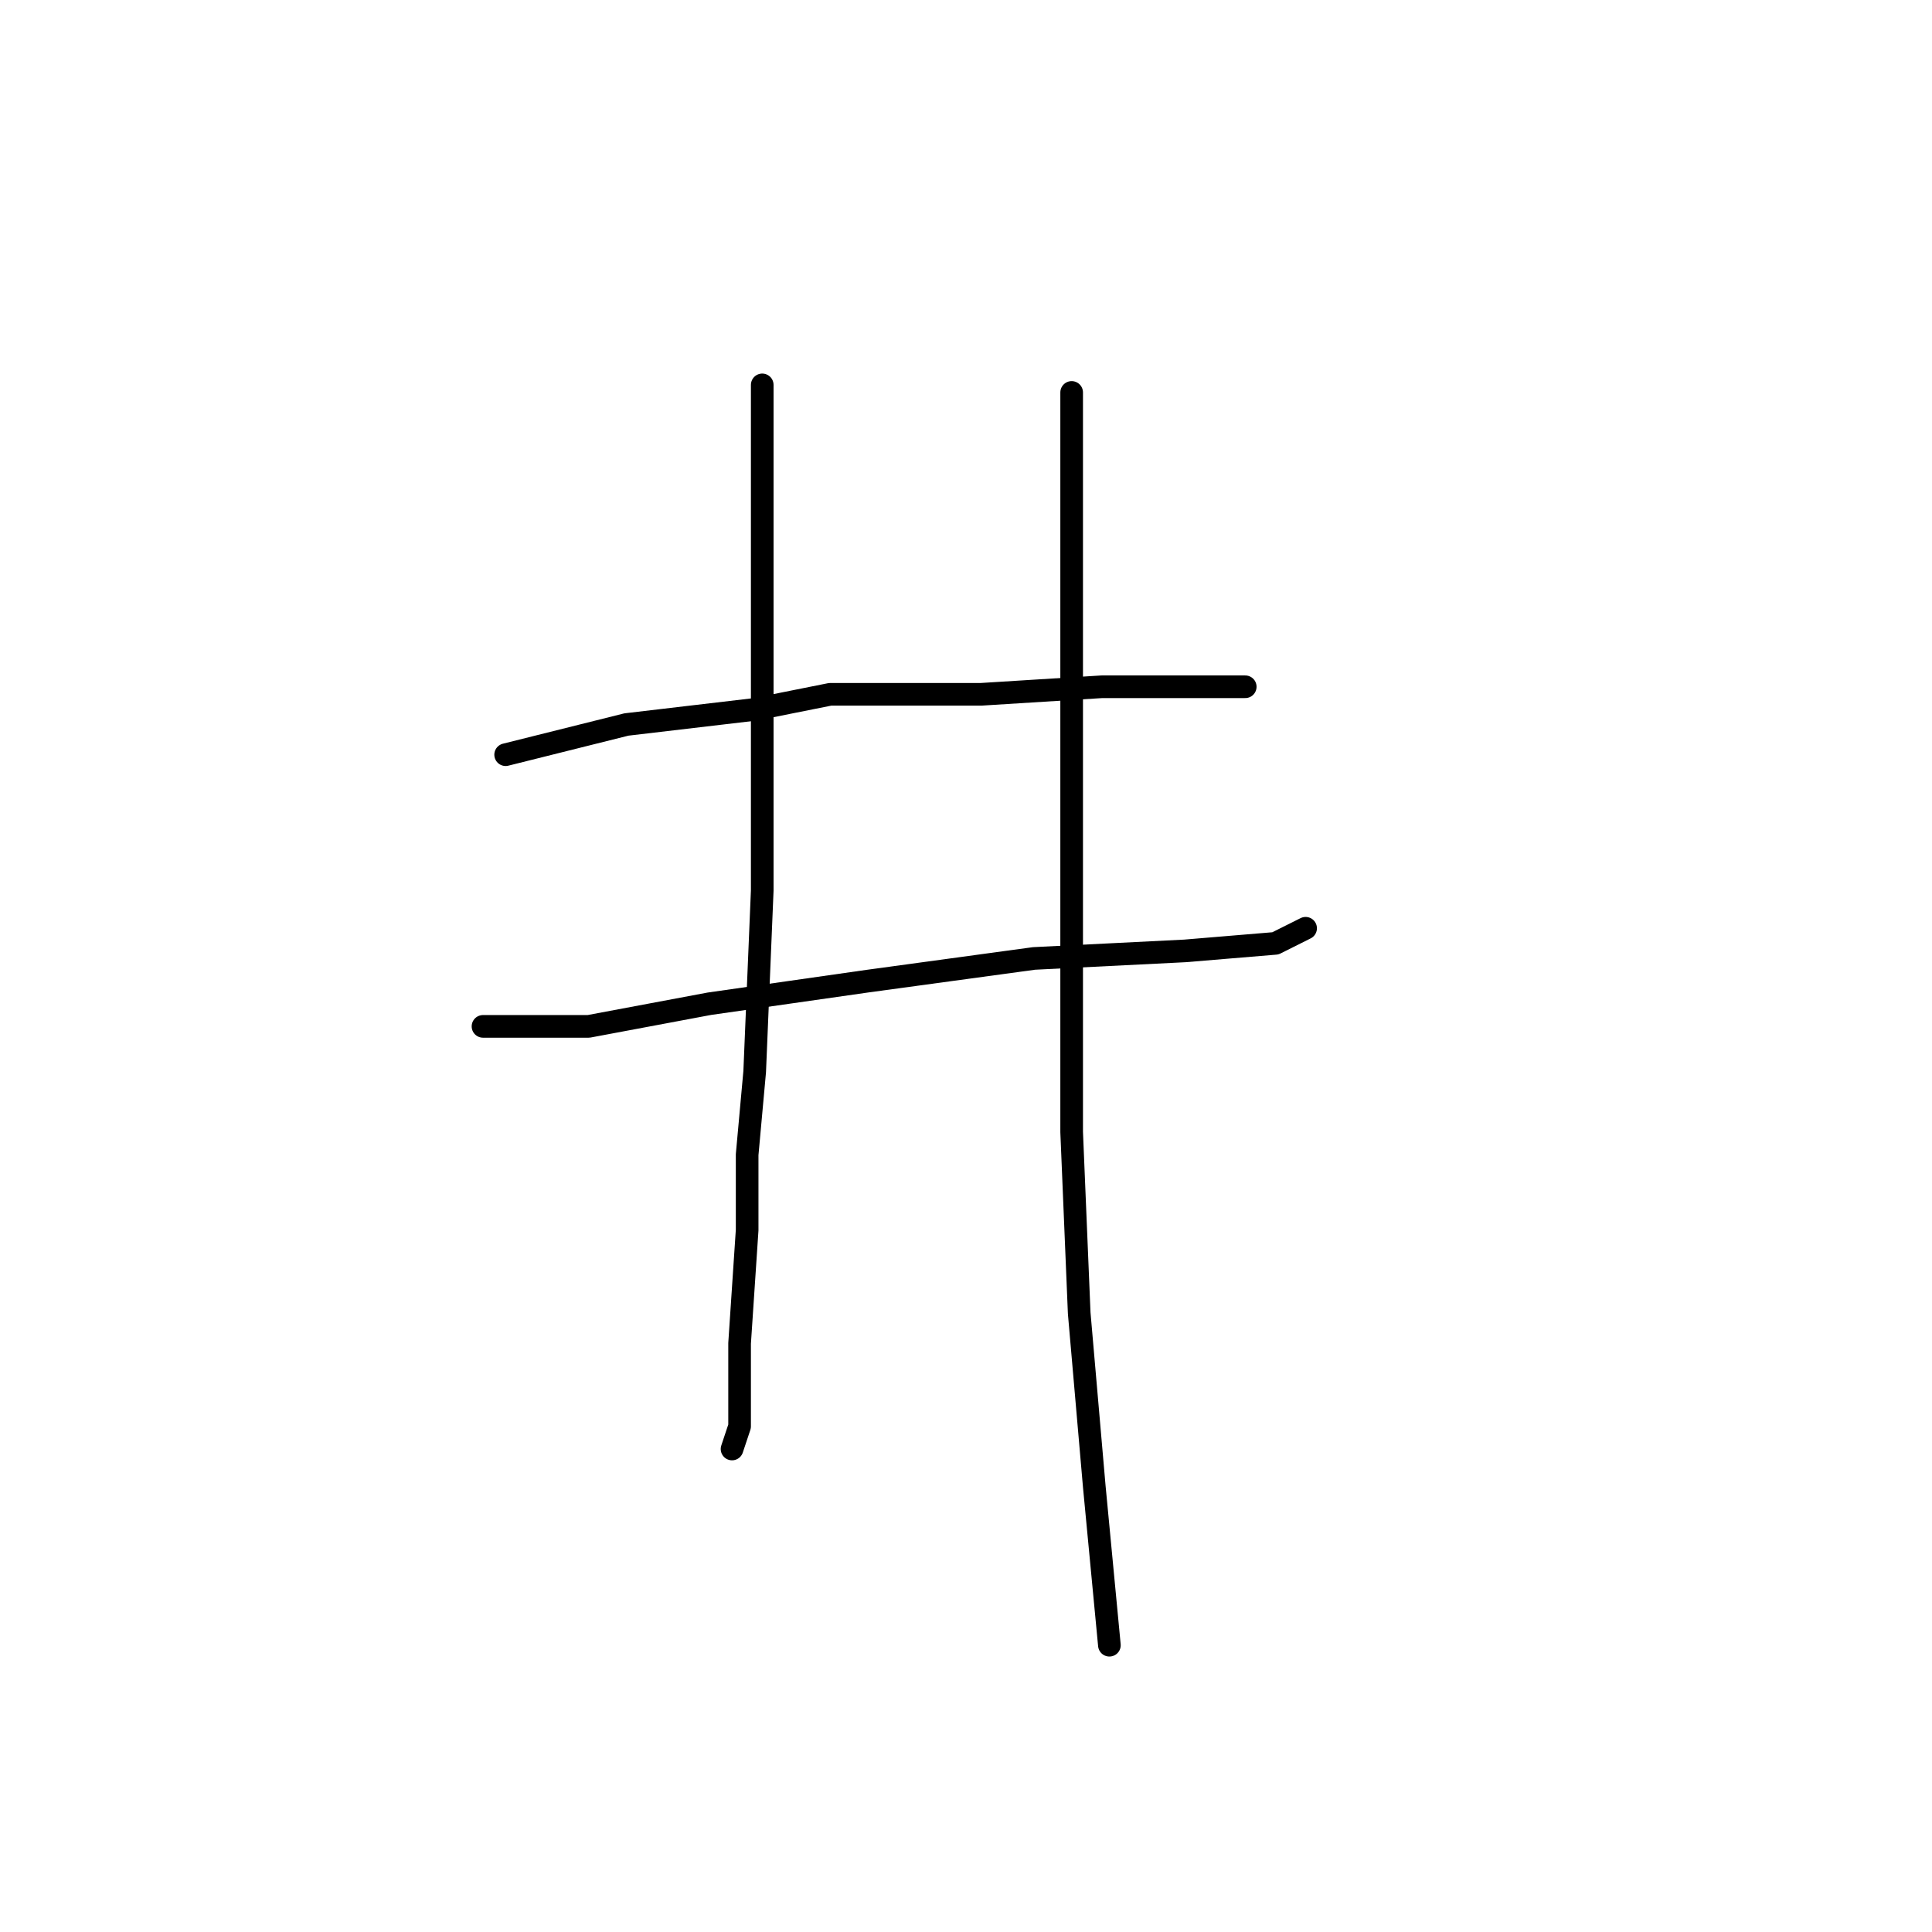 <?xml version="1.0" standalone="no"?>
    <svg width="256" height="256" xmlns="http://www.w3.org/2000/svg" version="1.1">
    <polyline stroke="black" stroke-width="3" stroke-linecap="round" fill="transparent" stroke-linejoin="round" points="67 100 75 98 83 96 100 94 110 92 130 92 146 91 159 91 165 91 165 91 " />
        <polyline stroke="black" stroke-width="3" stroke-linecap="round" fill="transparent" stroke-linejoin="round" points="64 136 71 136 78 136 94 133 115 130 137 127 157 126 169 125 173 123 173 123 " />
        <polyline stroke="black" stroke-width="3" stroke-linecap="round" fill="transparent" stroke-linejoin="round" points="101 51 101 59 101 67 101 89 101 118 100 142 99 153 99 163 98 178 98 189 97 192 97 192 " />
        <polyline stroke="black" stroke-width="3" stroke-linecap="round" fill="transparent" stroke-linejoin="round" points="142 52 142 62 142 72 142 98 142 127 142 150 143 174 145 197 147 218 147 218 " />
        </svg>